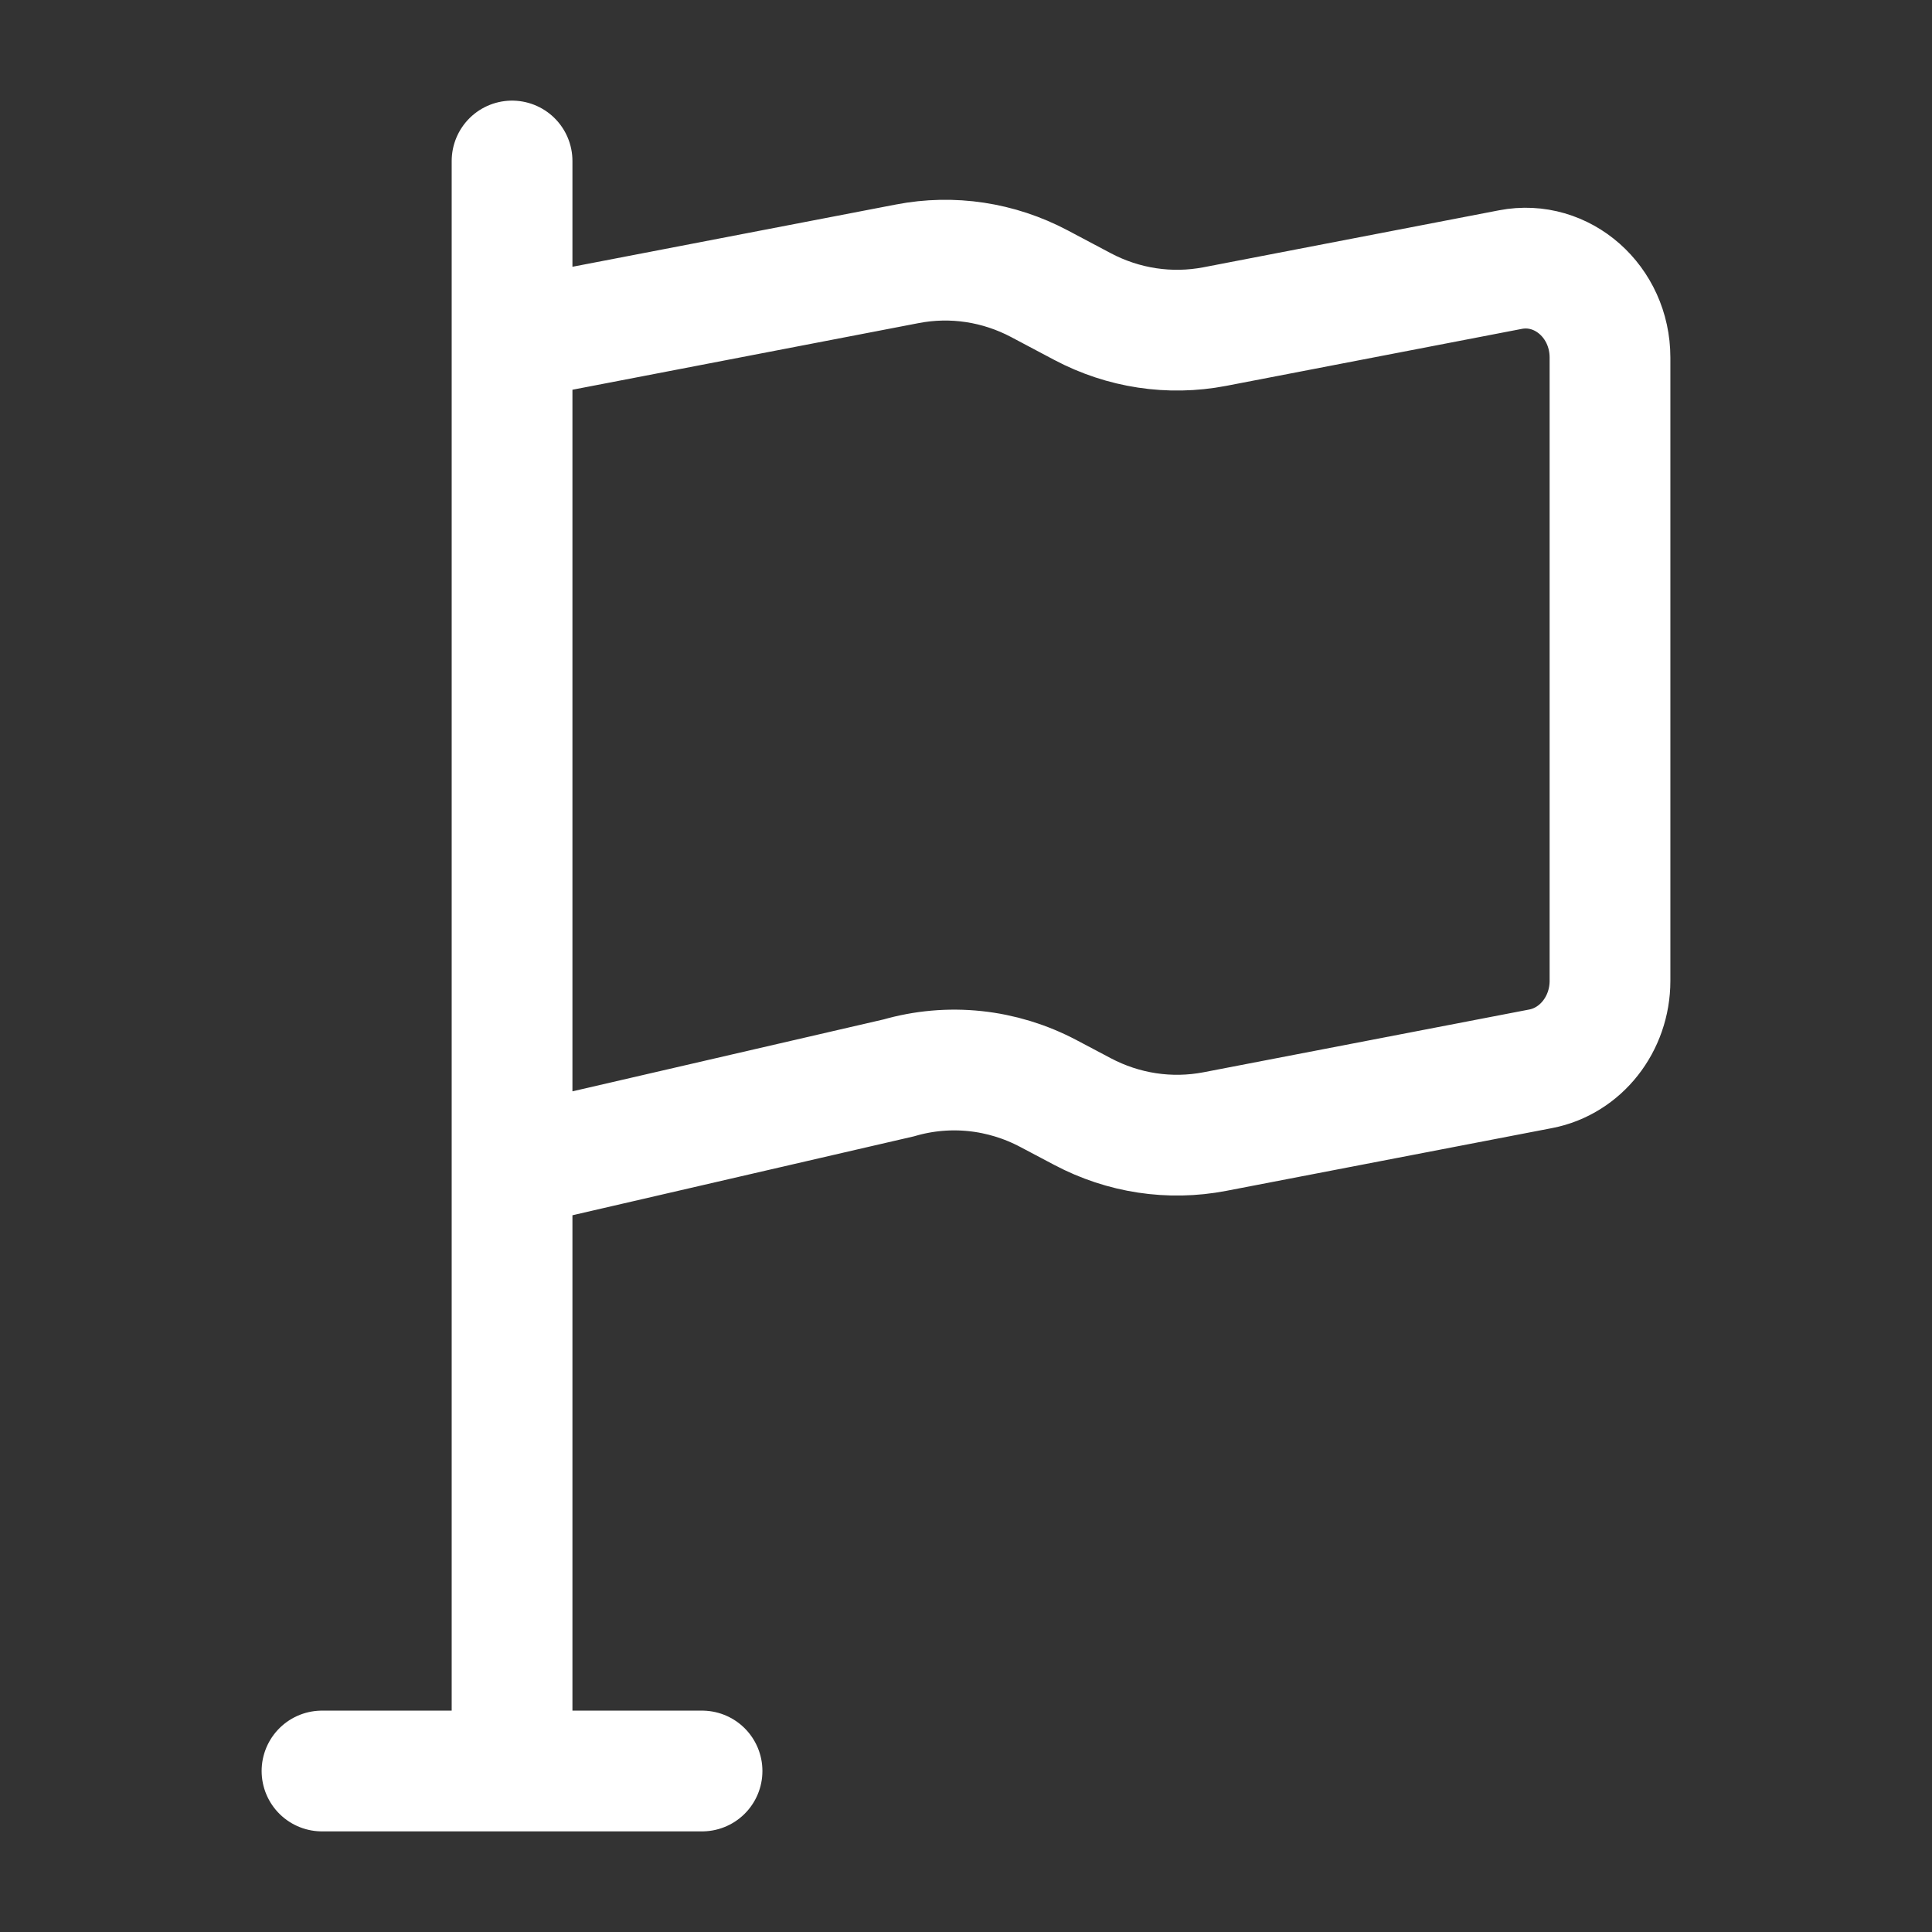 <svg width="24" height="24" viewBox="0 0 24 24" fill="none" xmlns="http://www.w3.org/2000/svg">
<rect x="0" y="0" width="24" height="24" fill="#333333" stroke="none"/>
<path d="M6.361 2V4.222M6.361 22H4M6.361 22H8.721M6.361 22V14.5M6.361 4.222L11.271 3.277C11.829 3.169 12.405 3.256 12.913 3.525L13.447 3.808C13.955 4.077 14.531 4.164 15.09 4.057L18.763 3.349C19.407 3.225 20 3.749 20 4.442V12.184C20 12.721 19.637 13.181 19.139 13.277L15.09 14.057C14.531 14.164 13.955 14.077 13.447 13.808L13.027 13.586C12.45 13.28 11.787 13.21 11.164 13.39L6.361 14.5M6.361 4.222V14.5" stroke="white" stroke-width="1.5" stroke-linecap="round"/>
</svg>
